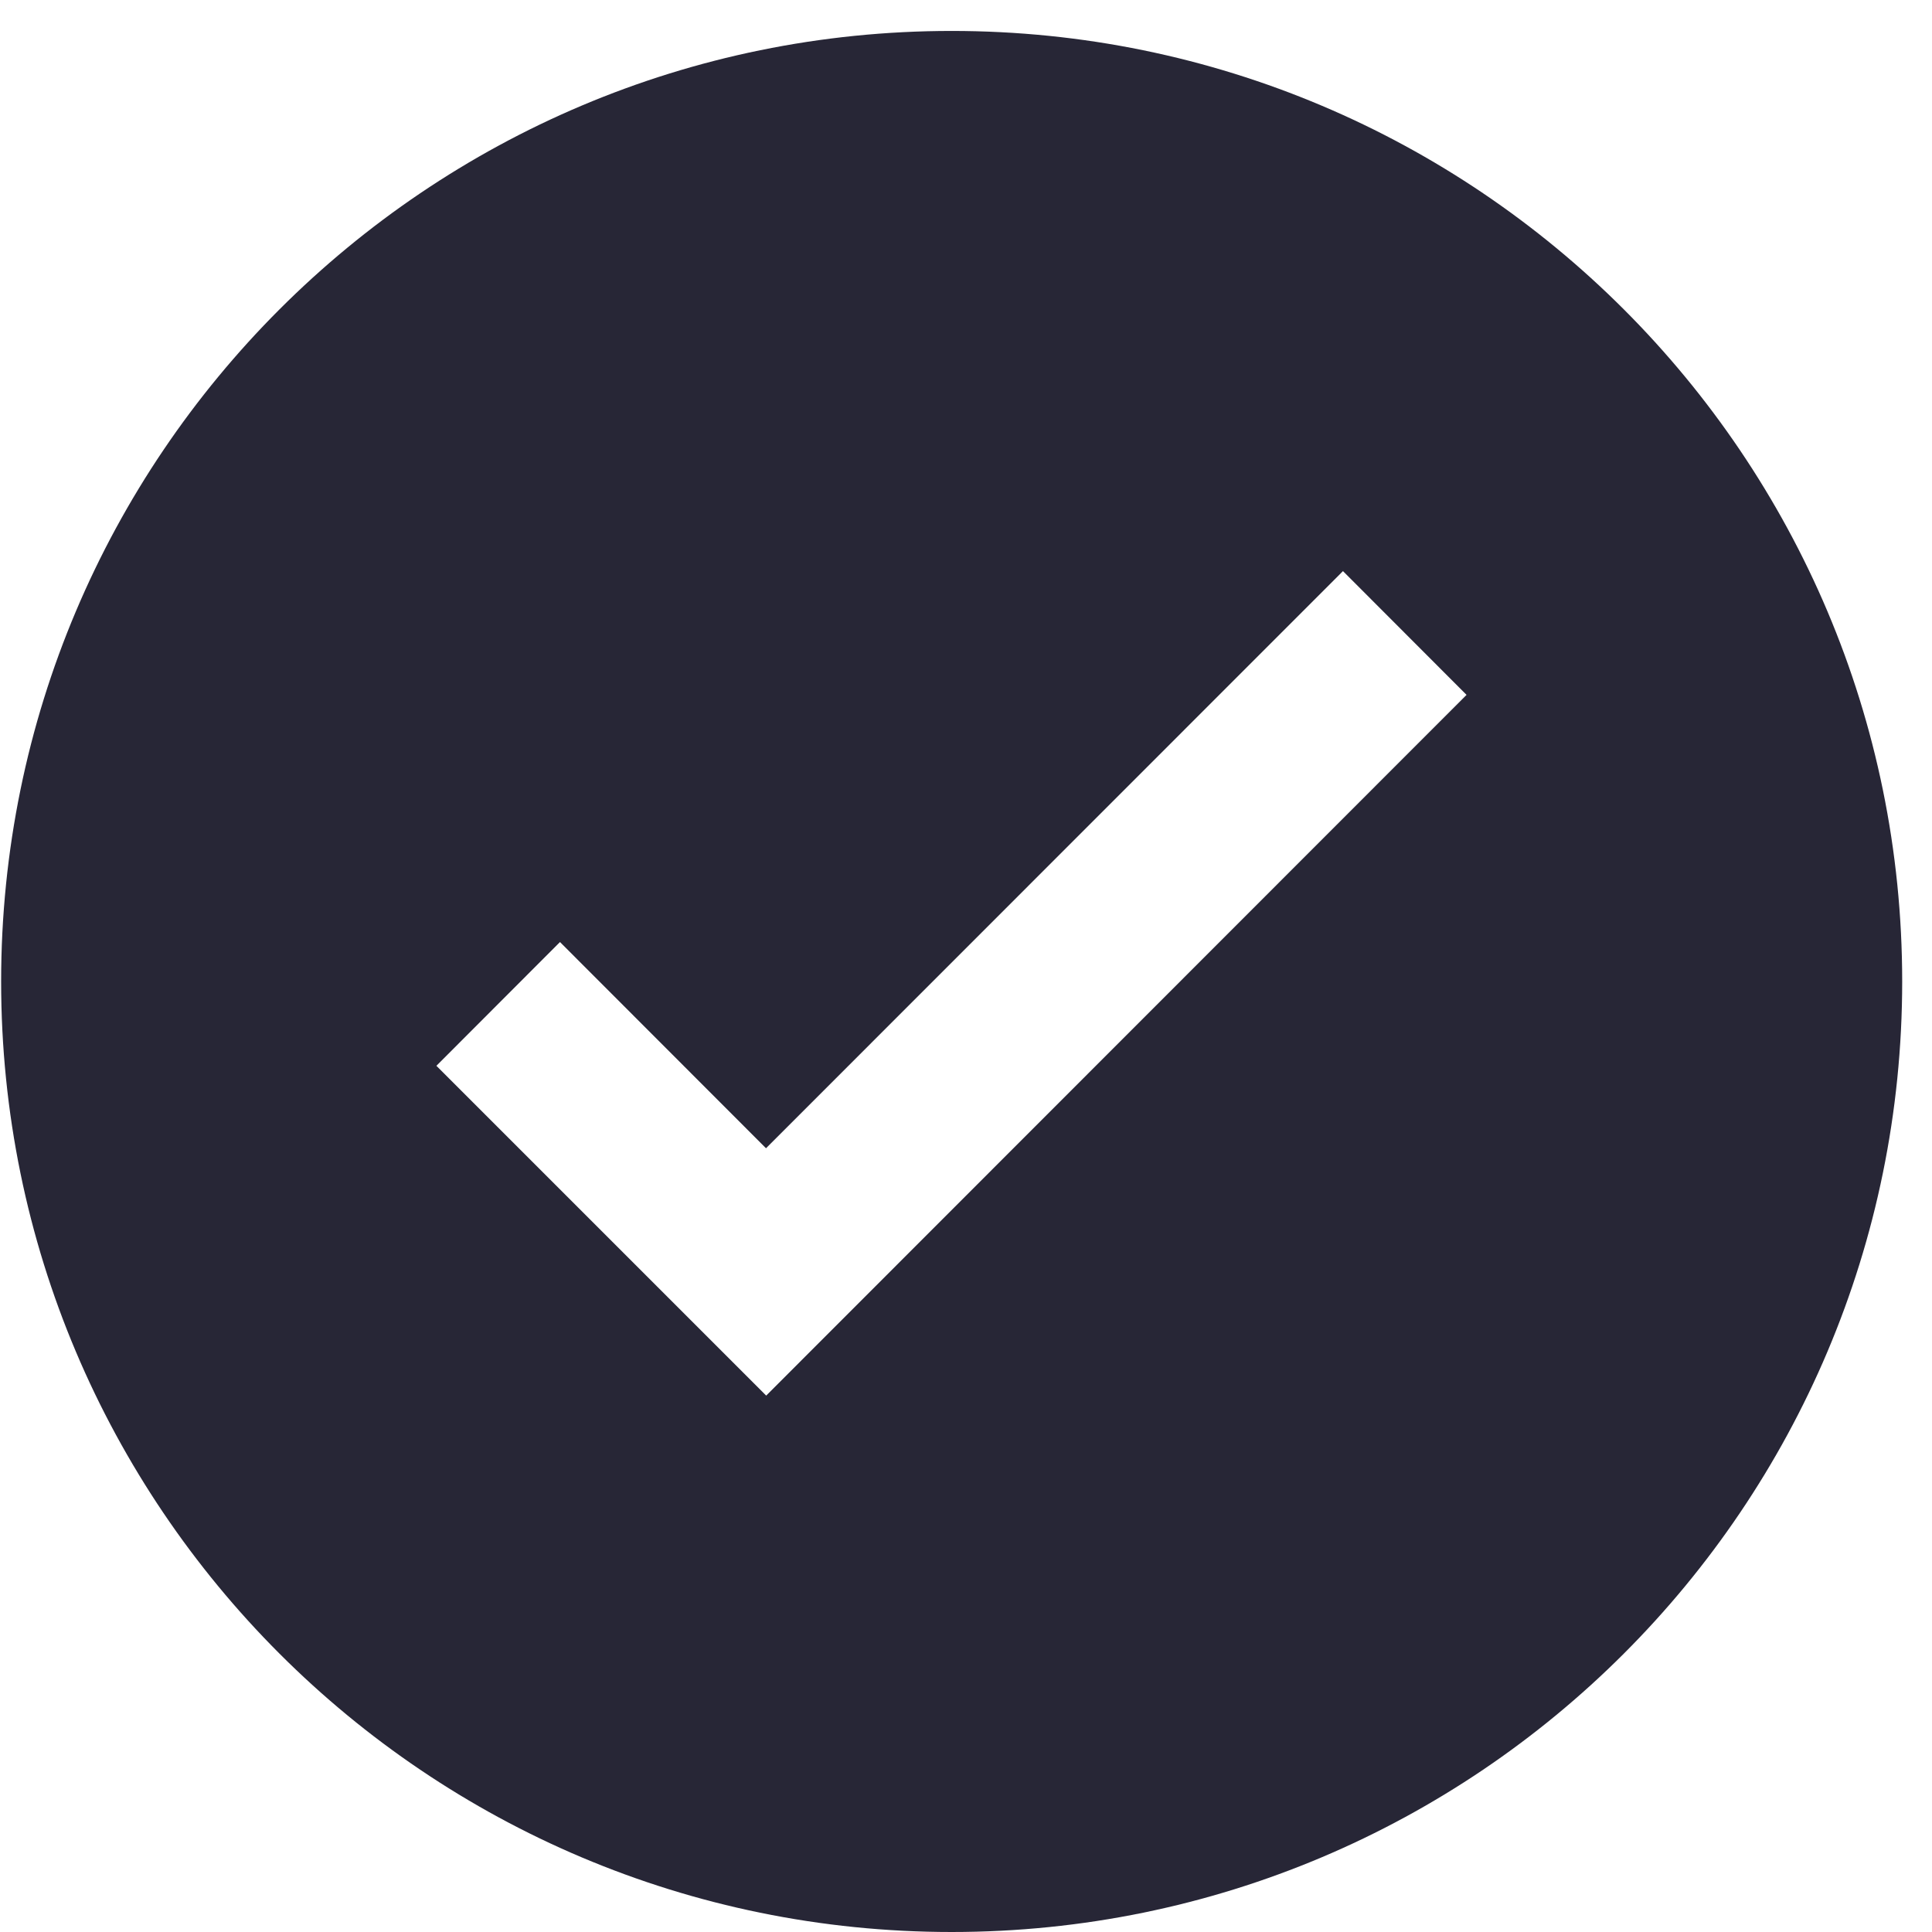 <svg xmlns="http://www.w3.org/2000/svg" viewBox="0 0 1024 1024" version="1.1"><path d="M504.4 16.4c-278.2 0-503.8 225.5-503.8 503.8s225.5 503.8 503.8 503.8 503.8-225.5 503.8-503.8S782.6 16.4 504.4 16.4zM406.1 739.7 231.3 564.9l65.5-65.6 109.2 109.3 305.8-305.9 65.5 65.6L406.1 739.7z" fill="#272636" p-id="1362"></path></svg>